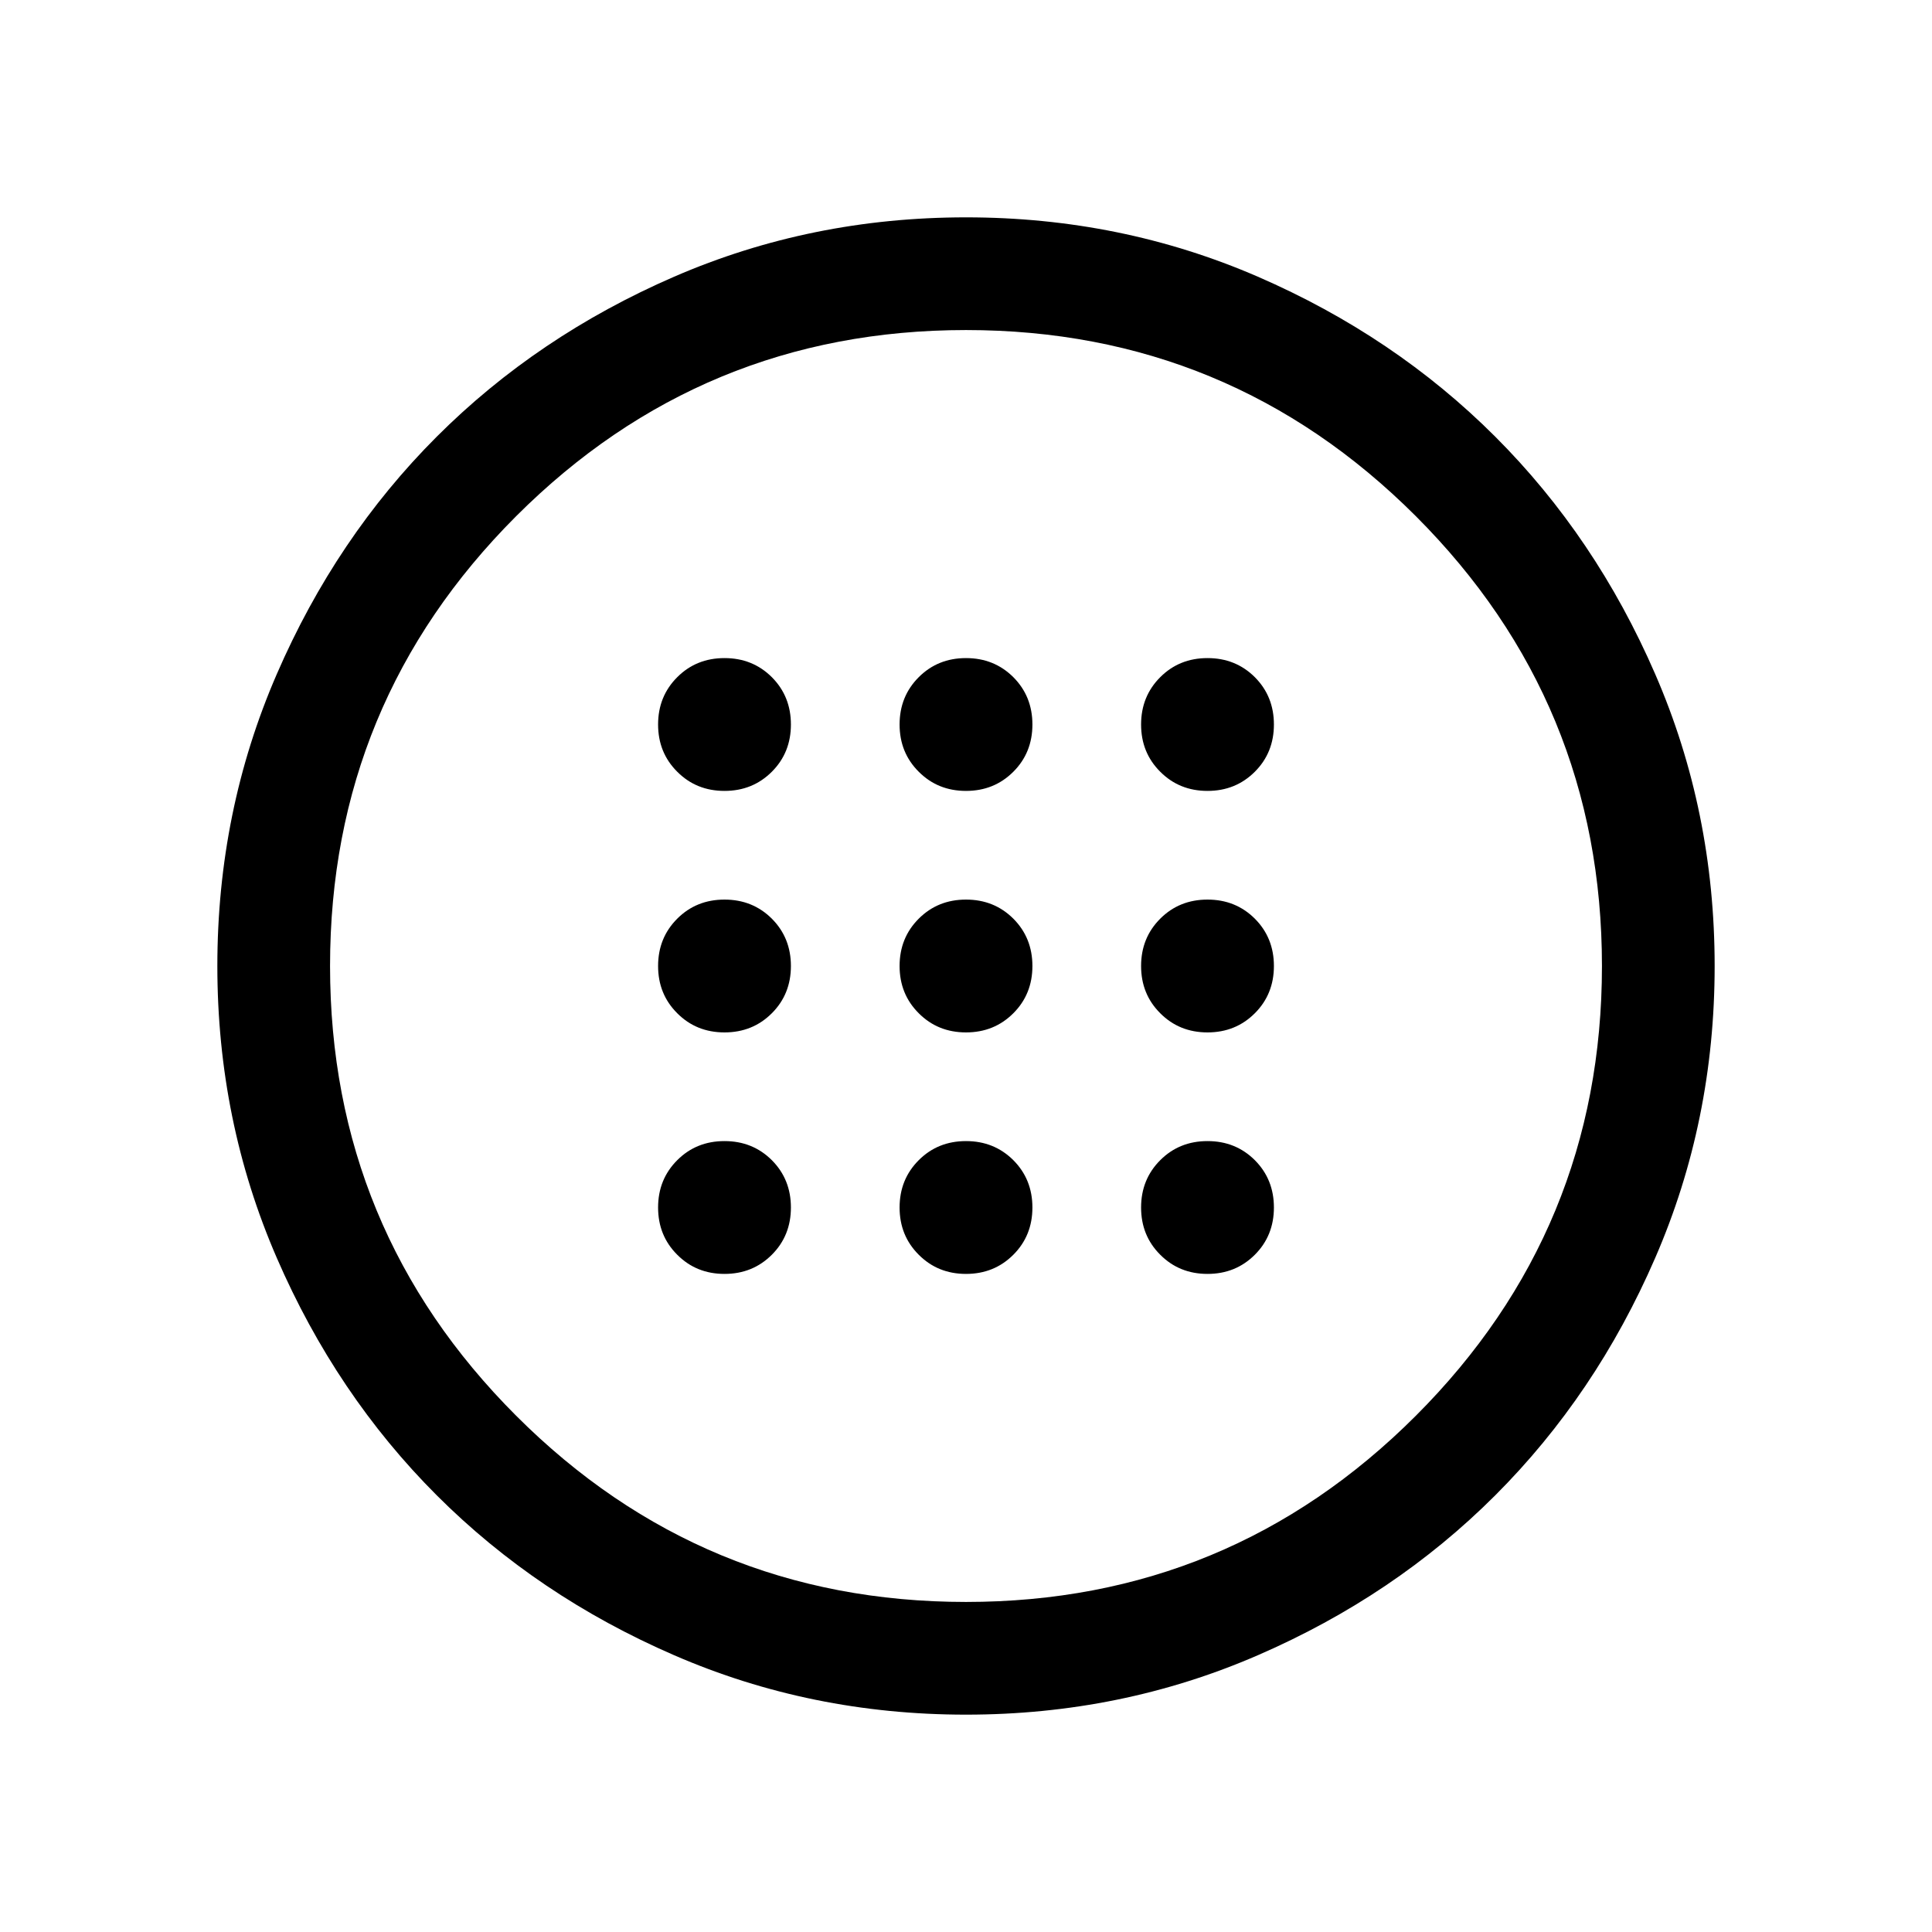 <svg xmlns="http://www.w3.org/2000/svg" height="24" width="24"><path d="M12 12.825Q12.35 12.825 12.588 12.587Q12.825 12.35 12.825 12Q12.825 11.65 12.588 11.412Q12.35 11.175 12 11.175Q11.65 11.175 11.413 11.412Q11.175 11.65 11.175 12Q11.175 12.35 11.413 12.587Q11.65 12.825 12 12.825ZM15 12.825Q15.35 12.825 15.588 12.587Q15.825 12.35 15.825 12Q15.825 11.65 15.588 11.412Q15.35 11.175 15 11.175Q14.65 11.175 14.413 11.412Q14.175 11.65 14.175 12Q14.175 12.35 14.413 12.587Q14.65 12.825 15 12.825ZM9 12.825Q9.35 12.825 9.588 12.587Q9.825 12.35 9.825 12Q9.825 11.65 9.588 11.412Q9.35 11.175 9 11.175Q8.65 11.175 8.413 11.412Q8.175 11.65 8.175 12Q8.175 12.35 8.413 12.587Q8.65 12.825 9 12.825ZM12 15.825Q12.35 15.825 12.588 15.587Q12.825 15.35 12.825 15Q12.825 14.65 12.588 14.412Q12.35 14.175 12 14.175Q11.65 14.175 11.413 14.412Q11.175 14.65 11.175 15Q11.175 15.35 11.413 15.587Q11.65 15.825 12 15.825ZM15 15.825Q15.35 15.825 15.588 15.587Q15.825 15.35 15.825 15Q15.825 14.65 15.588 14.412Q15.35 14.175 15 14.175Q14.65 14.175 14.413 14.412Q14.175 14.65 14.175 15Q14.175 15.35 14.413 15.587Q14.65 15.825 15 15.825ZM9 15.825Q9.35 15.825 9.588 15.587Q9.825 15.35 9.825 15Q9.825 14.65 9.588 14.412Q9.35 14.175 9 14.175Q8.65 14.175 8.413 14.412Q8.175 14.65 8.175 15Q8.175 15.35 8.413 15.587Q8.65 15.825 9 15.825ZM12 9.825Q12.35 9.825 12.588 9.587Q12.825 9.35 12.825 9Q12.825 8.65 12.588 8.412Q12.35 8.175 12 8.175Q11.65 8.175 11.413 8.412Q11.175 8.65 11.175 9Q11.175 9.35 11.413 9.587Q11.65 9.825 12 9.825ZM15 9.825Q15.35 9.825 15.588 9.587Q15.825 9.35 15.825 9Q15.825 8.65 15.588 8.412Q15.35 8.175 15 8.175Q14.65 8.175 14.413 8.412Q14.175 8.65 14.175 9Q14.175 9.35 14.413 9.587Q14.65 9.825 15 9.825ZM9 9.825Q9.35 9.825 9.588 9.587Q9.825 9.35 9.825 9Q9.825 8.65 9.588 8.412Q9.35 8.175 9 8.175Q8.65 8.175 8.413 8.412Q8.175 8.65 8.175 9Q8.175 9.35 8.413 9.587Q8.65 9.825 9 9.825ZM12 21.3Q10.075 21.3 8.375 20.562Q6.675 19.825 5.425 18.575Q4.175 17.325 3.438 15.625Q2.7 13.925 2.7 12Q2.7 10.075 3.438 8.375Q4.175 6.675 5.425 5.425Q6.675 4.175 8.375 3.437Q10.075 2.7 12 2.7Q13.925 2.7 15.625 3.437Q17.325 4.175 18.575 5.425Q19.825 6.675 20.562 8.375Q21.3 10.075 21.3 12Q21.3 13.925 20.562 15.625Q19.825 17.325 18.575 18.575Q17.325 19.825 15.625 20.562Q13.925 21.3 12 21.3ZM12 19.9Q15.275 19.9 17.588 17.587Q19.9 15.275 19.9 12Q19.9 8.725 17.588 6.412Q15.275 4.1 12 4.1Q8.725 4.1 6.412 6.412Q4.1 8.725 4.1 12Q4.1 15.275 6.412 17.587Q8.725 19.9 12 19.9ZM12 12Q12 12 12 12Q12 12 12 12Q12 12 12 12Q12 12 12 12Q12 12 12 12Q12 12 12 12Q12 12 12 12Q12 12 12 12Z"/></svg>